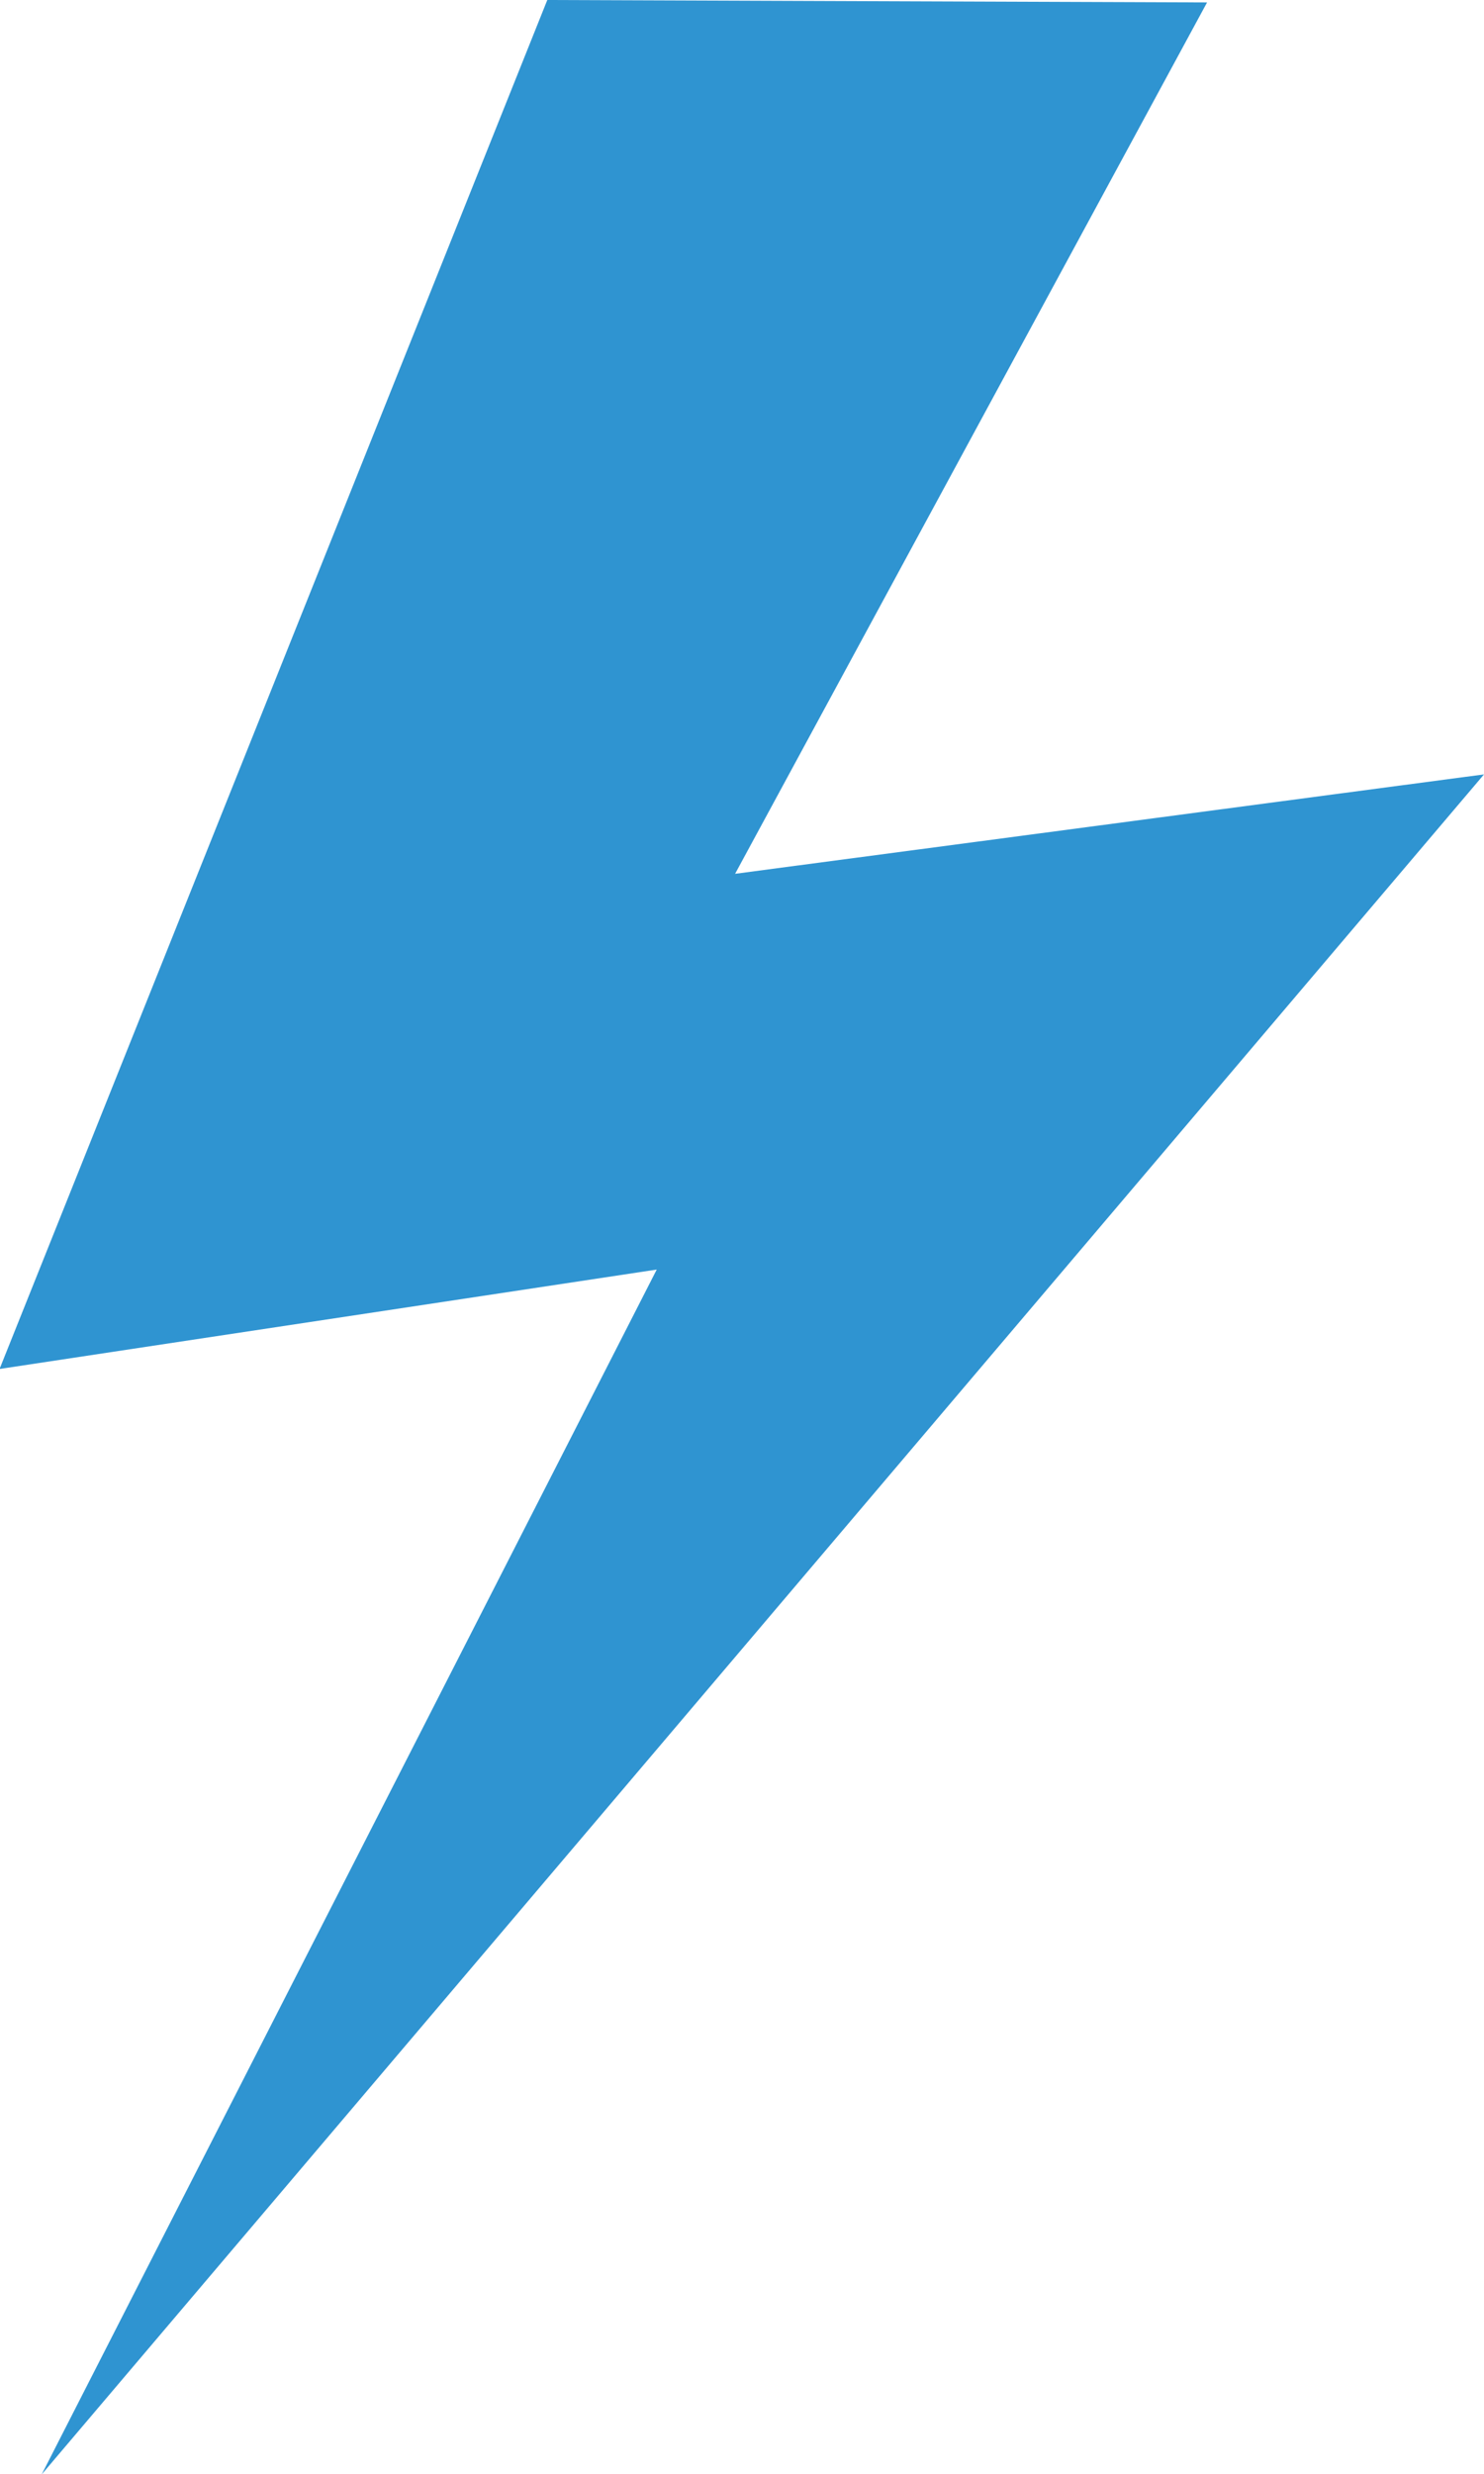 <svg xmlns="http://www.w3.org/2000/svg" width="10.32" height="17.199" viewBox="0 0 10.32 17.199">
  <path id="Path_1407" data-name="Path 1407" d="M583.316,829l4.588.017-3.282,6.057,5.208-.691L579.8,846.2l4.277-8.375-4.57.691" transform="translate(-579.51 -829)" fill="#2f94d1"/>
</svg>
